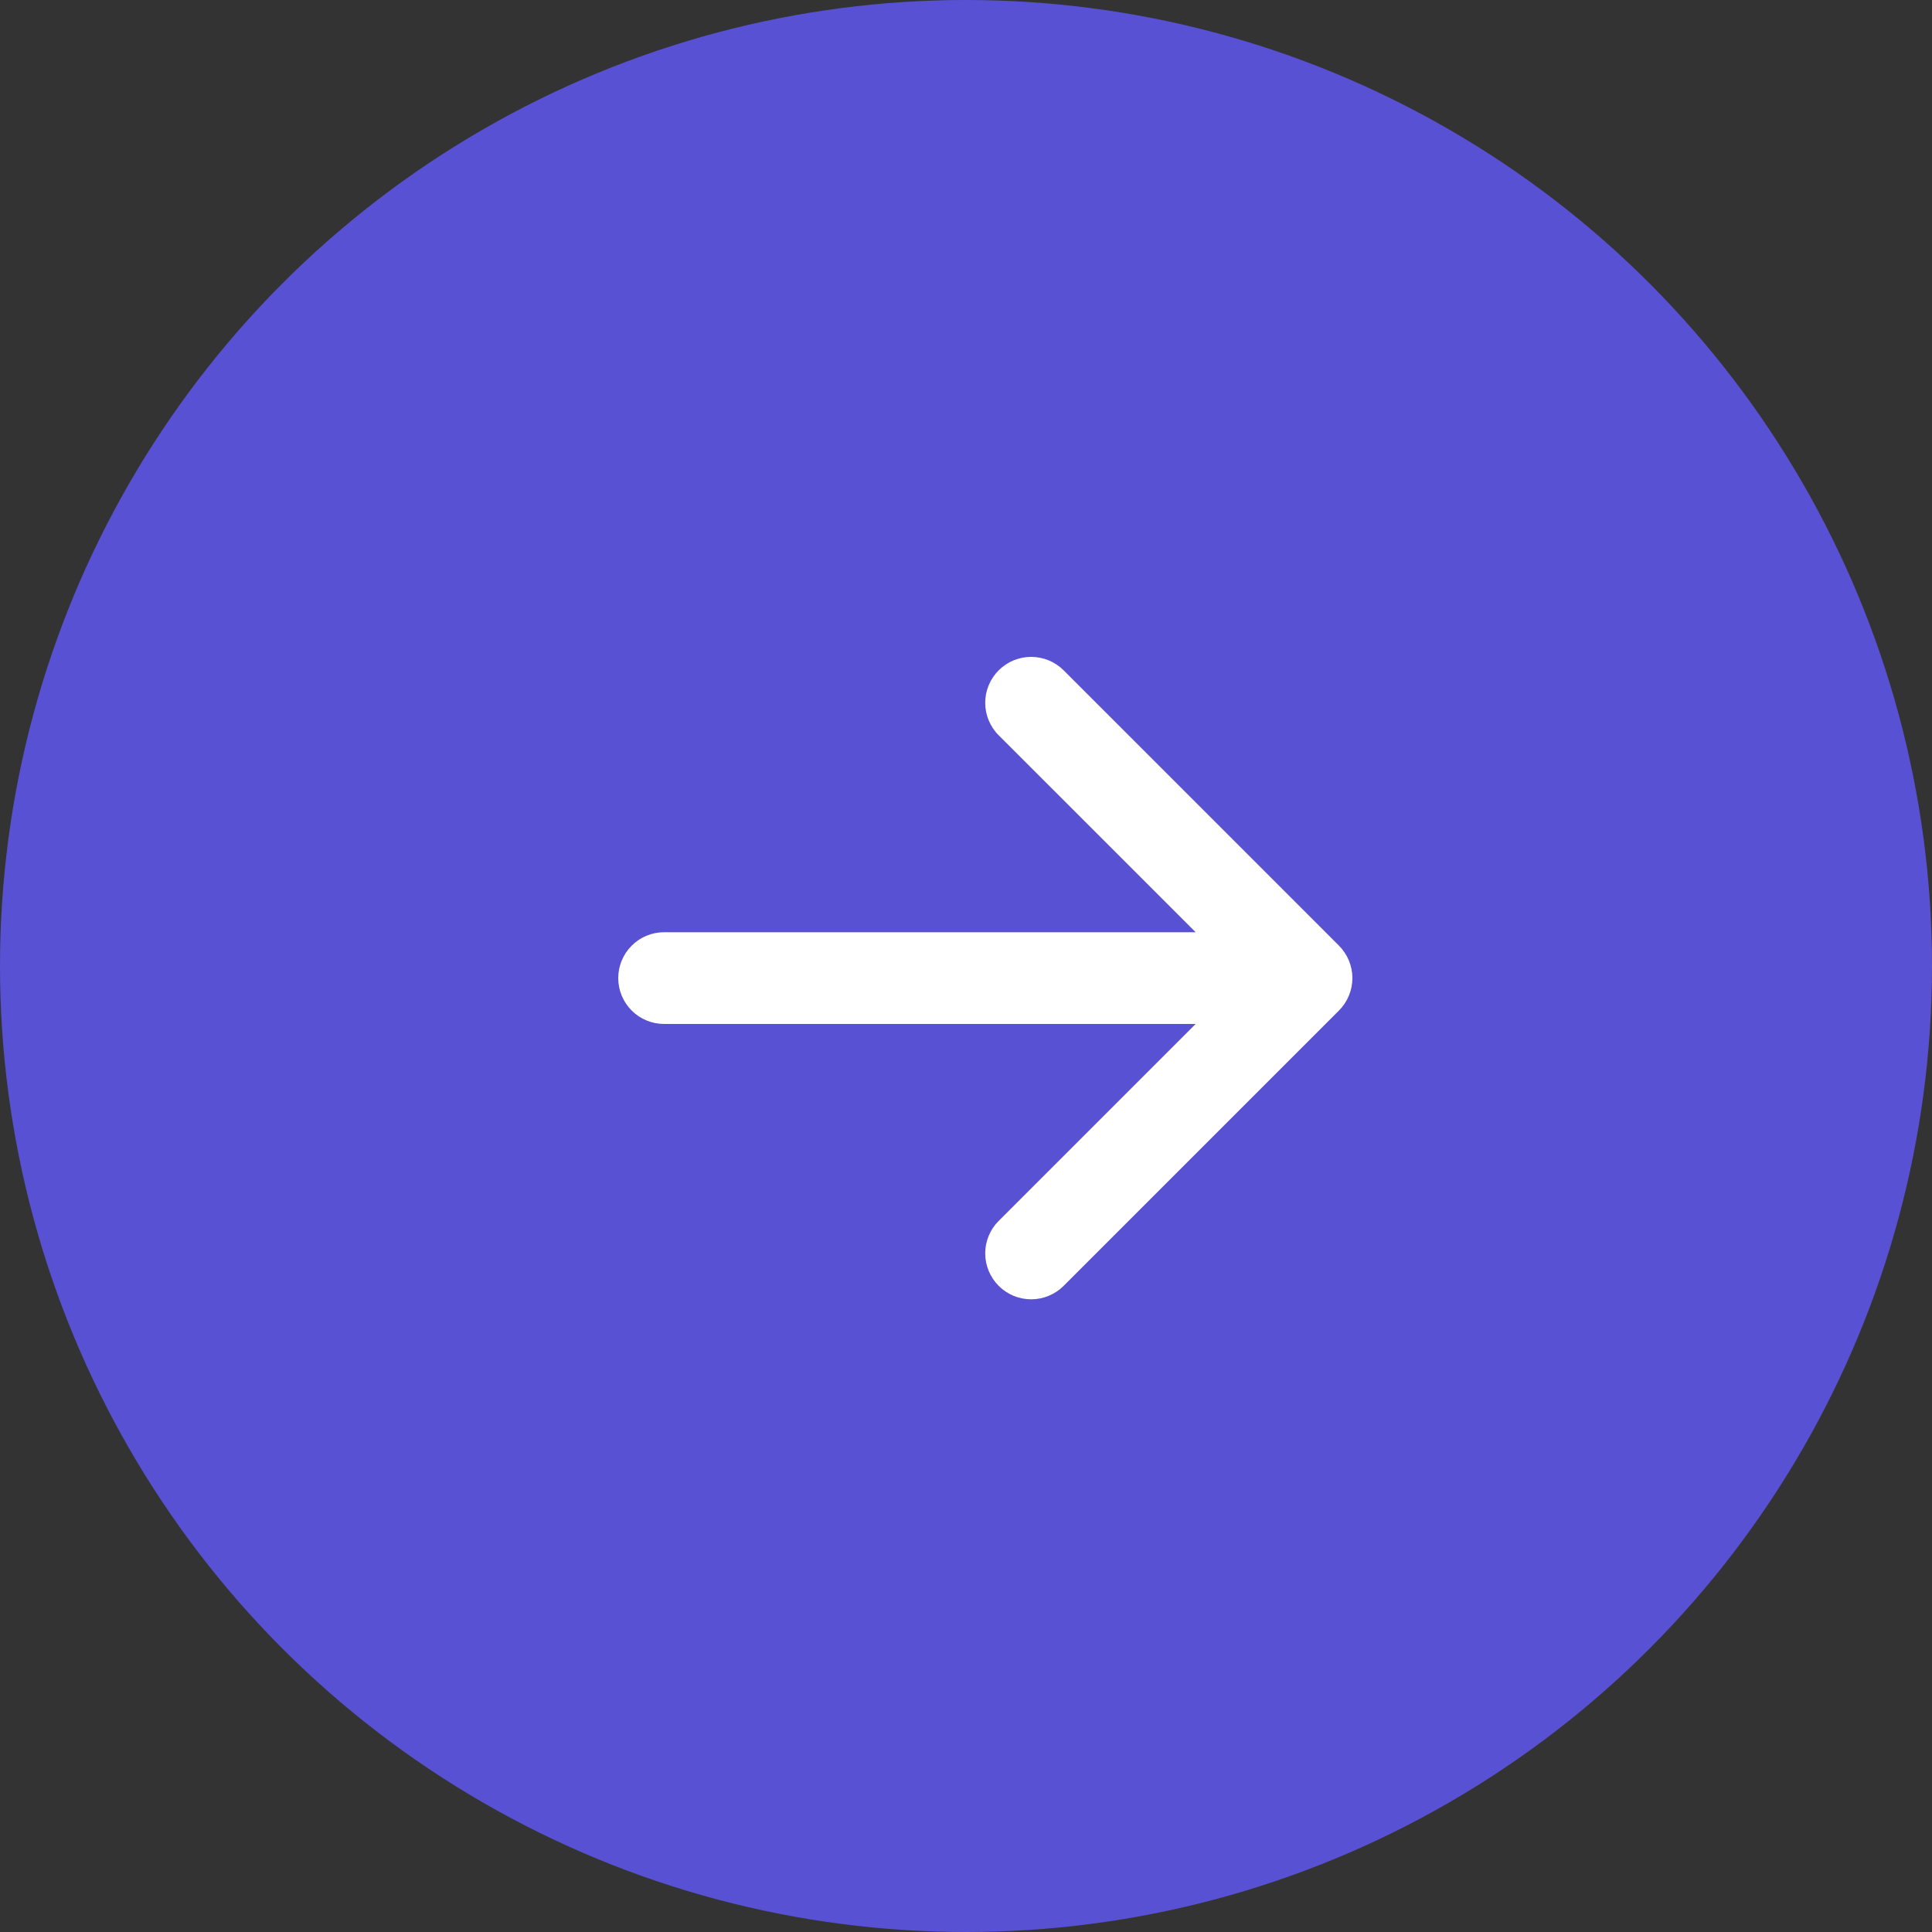 <svg width="50" height="50" viewBox="0 0 50 50" fill="none" xmlns="http://www.w3.org/2000/svg">
<rect x="0" y="0" width="50" height="50" fill="#333333" stroke="none"/>
<circle r="25" transform="matrix(-1 0 0 1 25 25)" fill="#5851D3"/>
<path fill-rule="evenodd" clip-rule="evenodd" d="M16 25.313C16 25.628 16.125 25.93 16.348 26.153C16.57 26.375 16.872 26.5 17.187 26.5H30.944L25.846 31.597C25.735 31.707 25.648 31.838 25.588 31.982C25.528 32.127 25.497 32.281 25.497 32.437C25.497 32.593 25.528 32.748 25.588 32.892C25.648 33.036 25.735 33.167 25.846 33.278C25.956 33.388 26.087 33.476 26.231 33.536C26.376 33.595 26.53 33.626 26.686 33.626C26.842 33.626 26.997 33.595 27.141 33.536C27.285 33.476 27.417 33.388 27.527 33.278L34.651 26.154C34.762 26.043 34.849 25.912 34.909 25.768C34.969 25.624 35 25.469 35 25.313C35 25.157 34.969 25.002 34.909 24.858C34.849 24.714 34.762 24.583 34.651 24.472L27.527 17.348C27.417 17.238 27.285 17.15 27.141 17.09C26.997 17.031 26.842 17 26.686 17C26.53 17 26.376 17.031 26.231 17.09C26.087 17.15 25.956 17.238 25.846 17.348C25.623 17.571 25.497 17.874 25.497 18.189C25.497 18.345 25.528 18.5 25.588 18.644C25.648 18.788 25.735 18.919 25.846 19.029L30.944 24.126H17.187C16.872 24.126 16.57 24.251 16.348 24.474C16.125 24.696 16 24.998 16 25.313Z" fill="white"/>
</svg>
